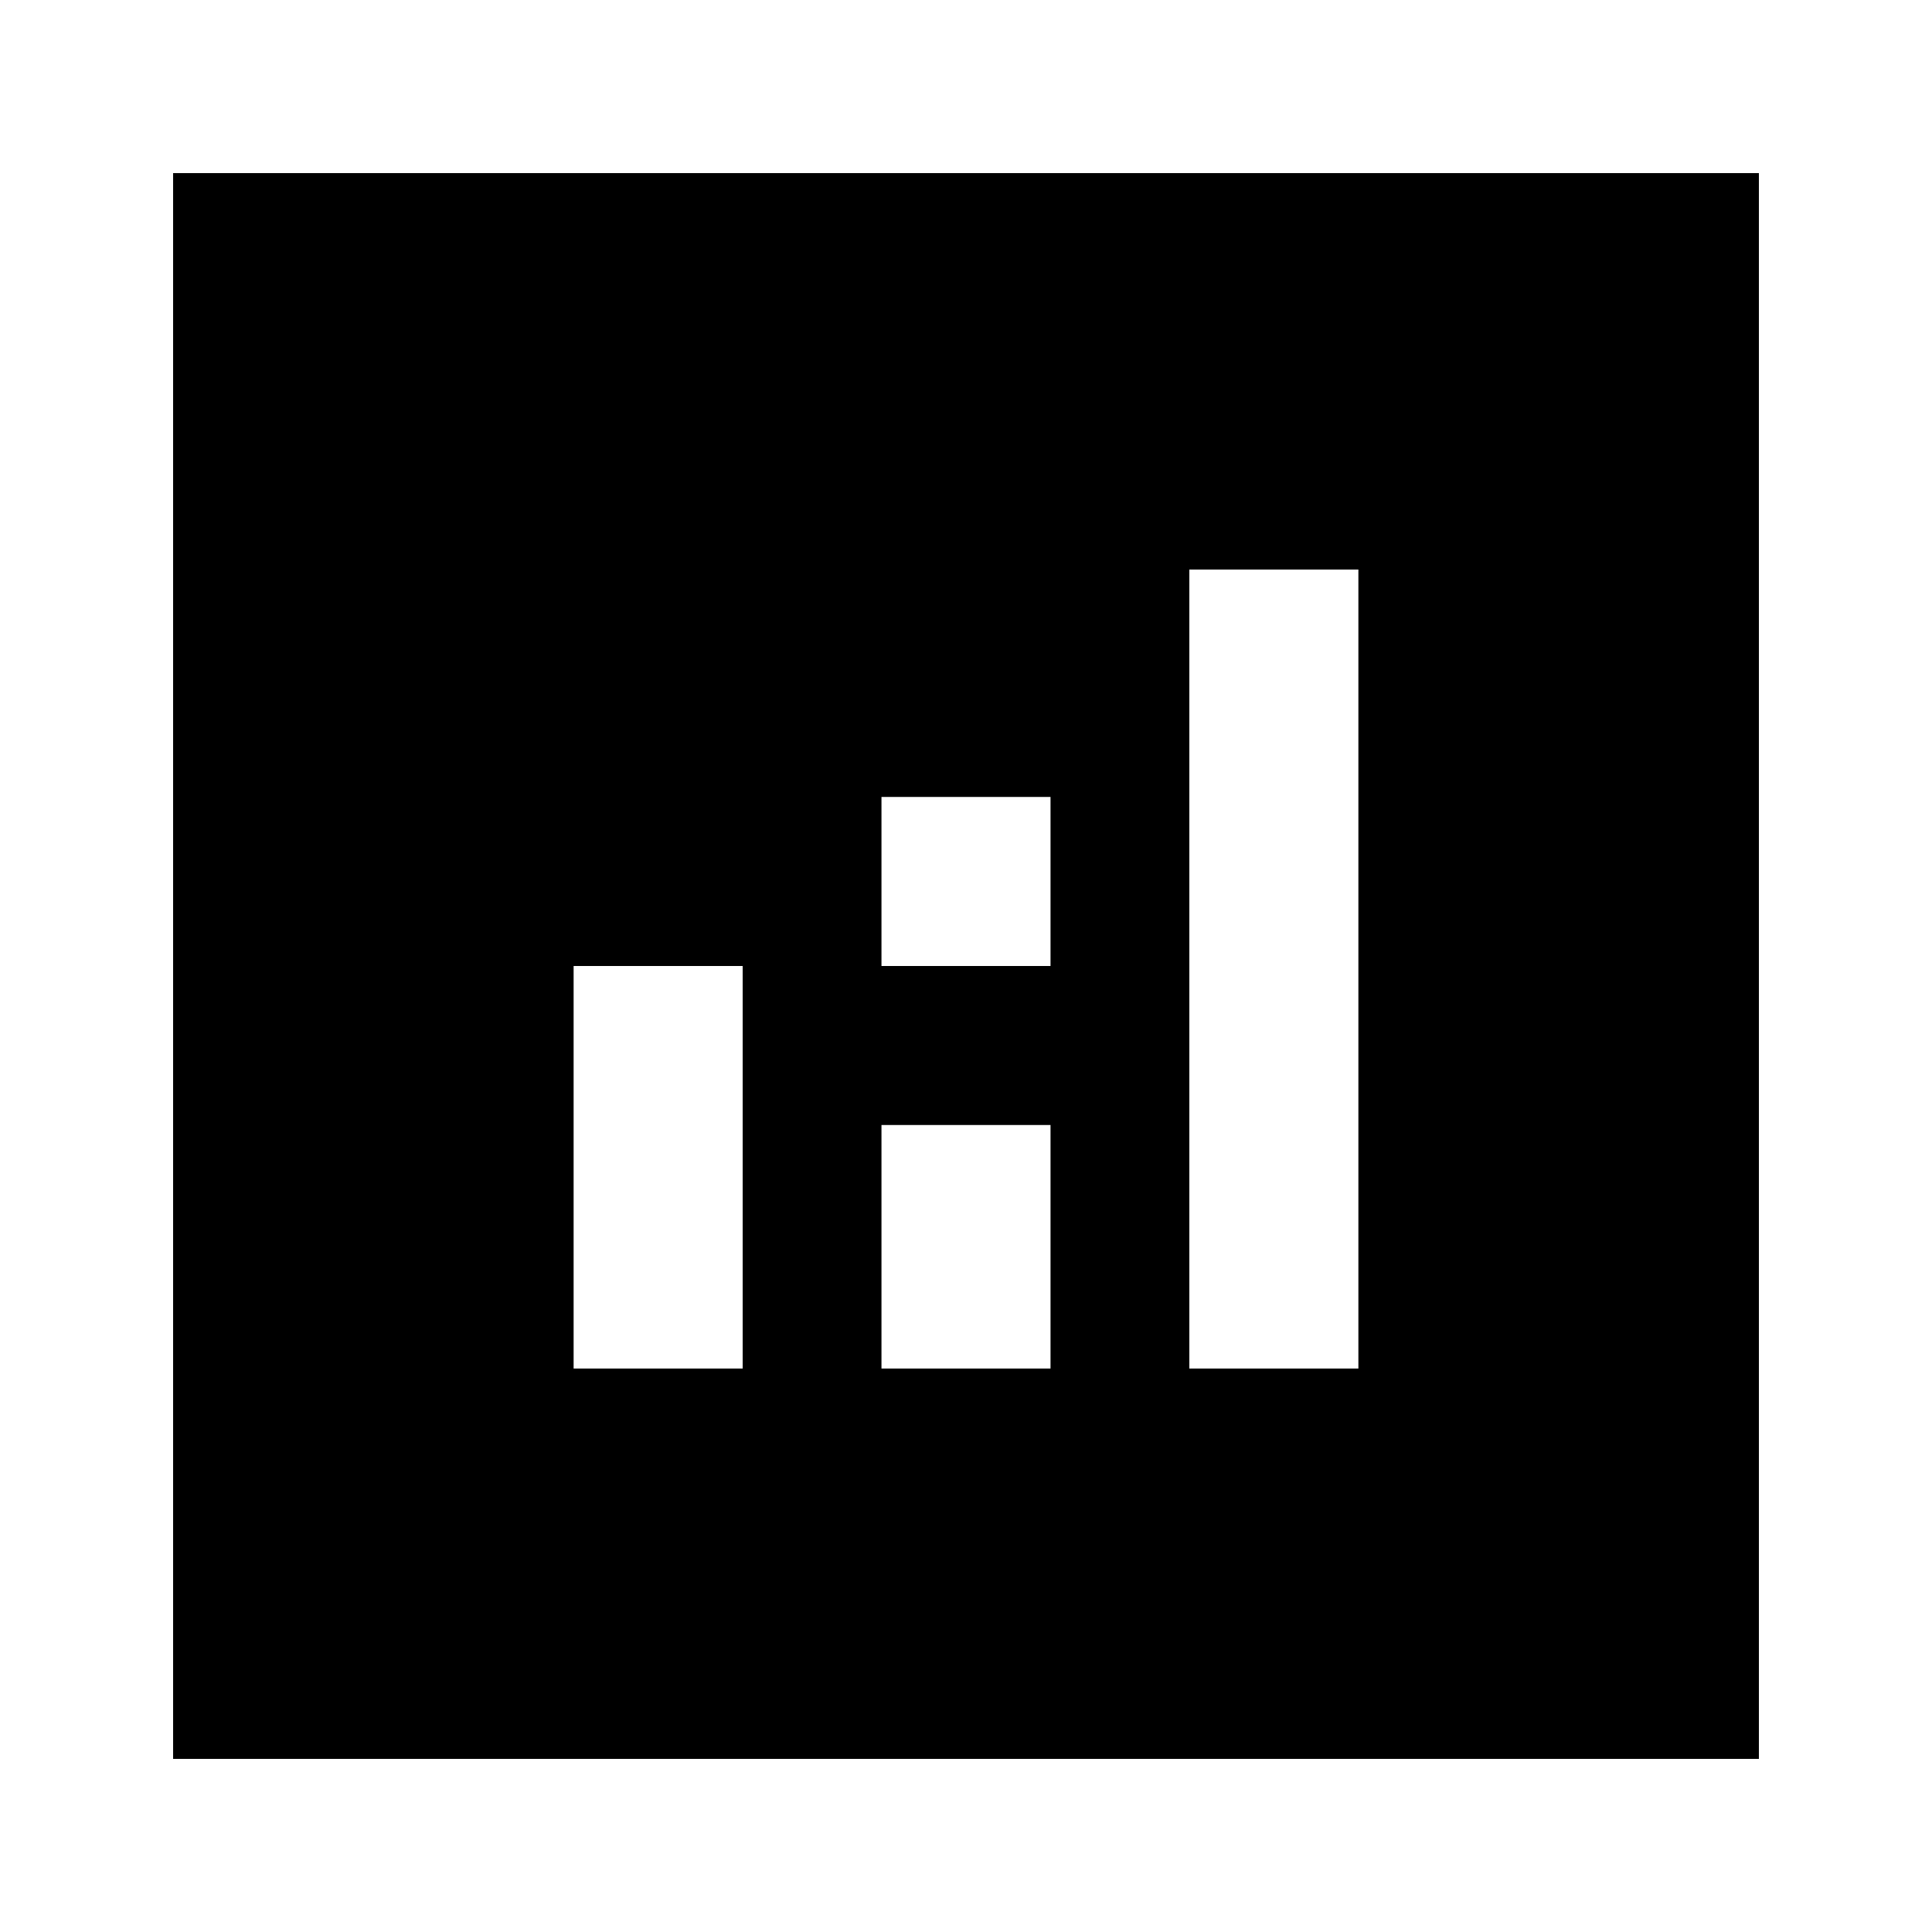 <svg xmlns="http://www.w3.org/2000/svg" height="20" width="20"><path d="M1.792 18.208V1.792h16.416v16.416Zm4.146-4.041h1.75V10h-1.75Zm6.374 0h1.75V5.896h-1.75Zm-3.187 0h1.75v-2.521h-1.75Zm0-4.167h1.75V8.25h-1.75Z"/></svg>